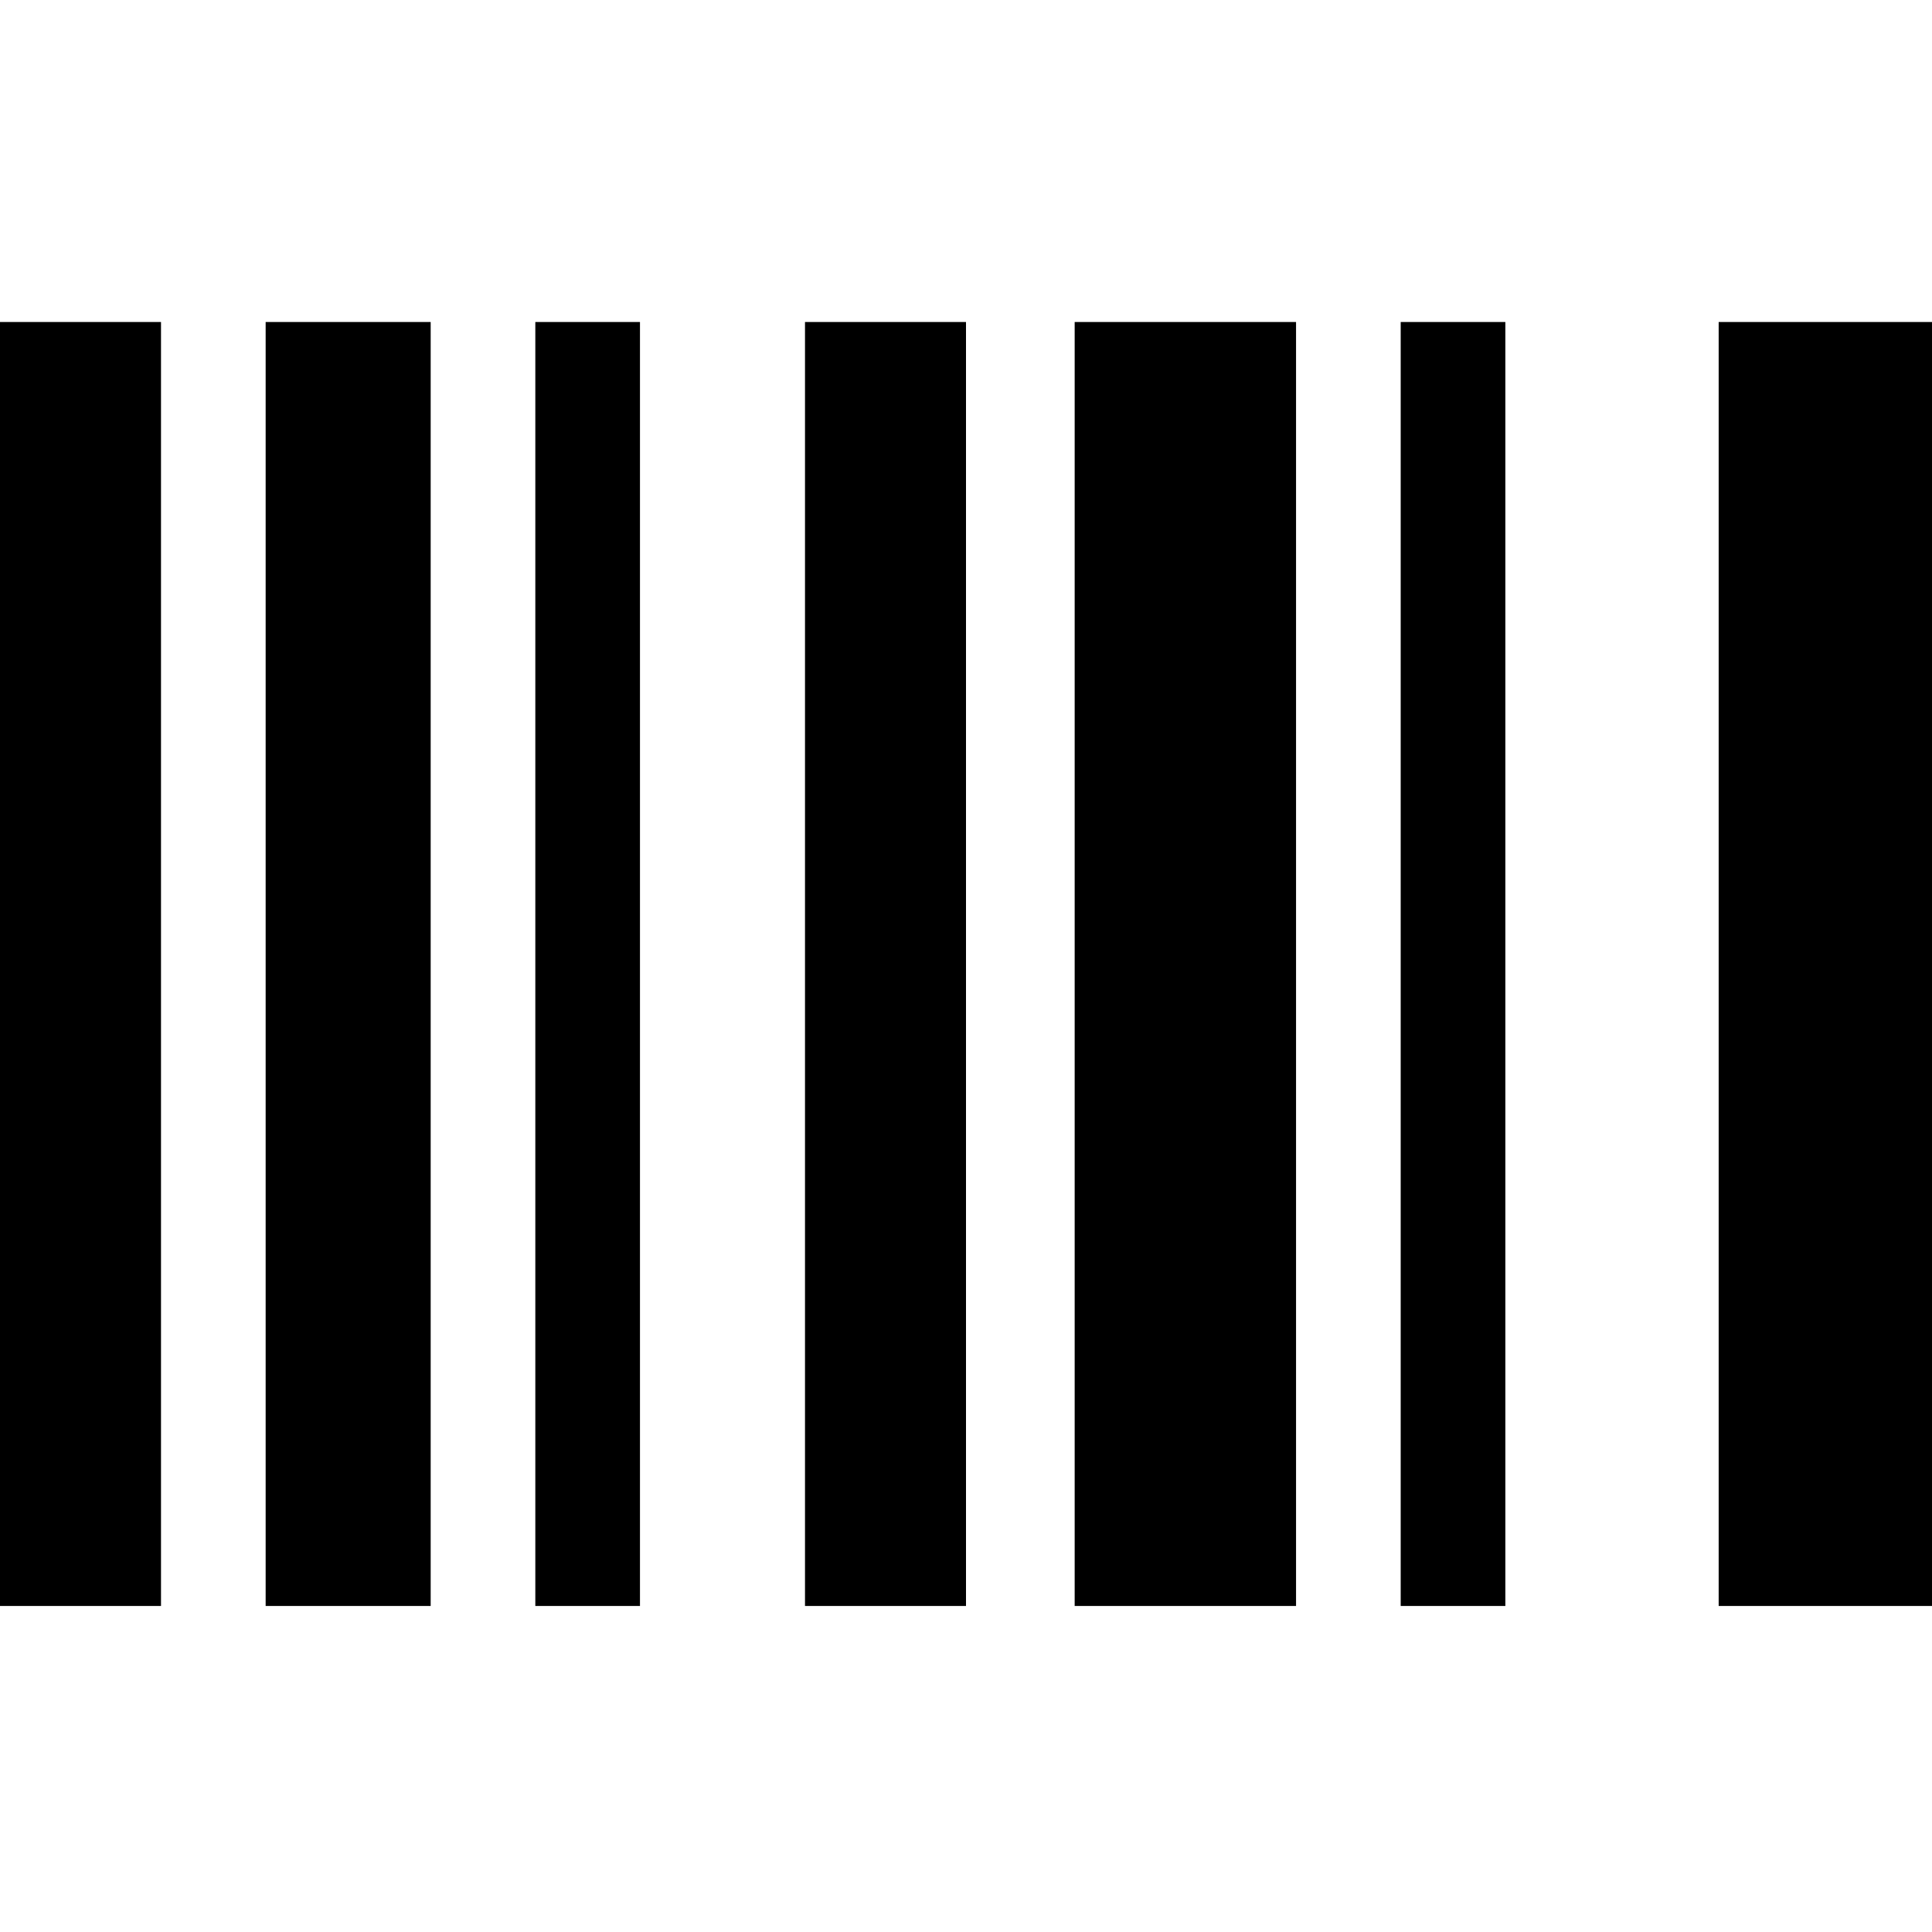 <svg xmlns="http://www.w3.org/2000/svg" height="20" viewBox="0 -960 960 960" width="20"><path d="M-2-162v-638h82v638H-2Zm134 0v-638h82v638h-82Zm134 0v-638h52v638h-52Zm134 0v-638h80v638h-80Zm134 0v-638h110v638H534Zm162 0v-638h52v638h-52Zm158 0v-638h110v638H854Z"/></svg>
